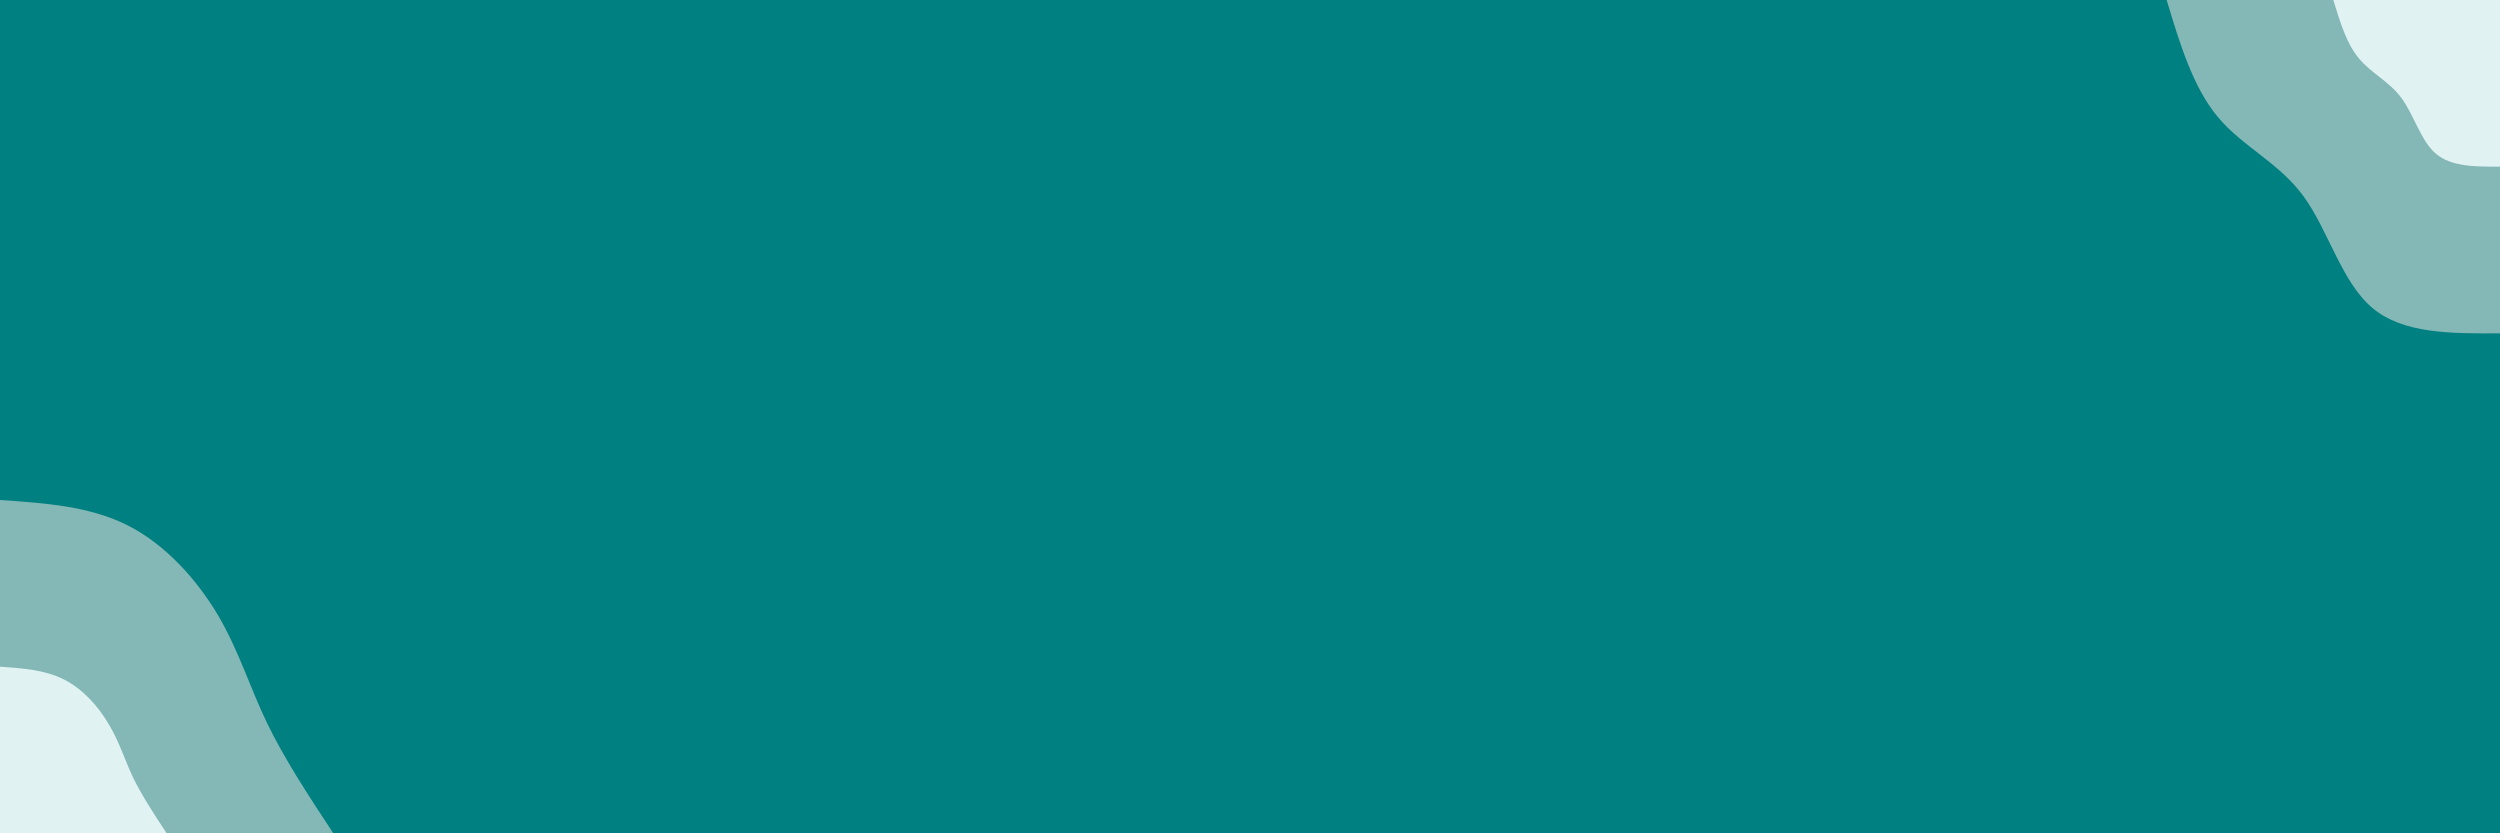 <svg id="visual" viewBox="0 0 900 300" width="900" height="300" xmlns="http://www.w3.org/2000/svg" xmlns:xlink="http://www.w3.org/1999/xlink" version="1.1"><rect x="0" y="0" width="900" height="300" fill="#008080"></rect><defs><linearGradient id="grad1_0" x1="66.7%" y1="0%" x2="100%" y2="100%"><stop offset="-10%" stop-color="#e0f2f1" stop-opacity="1"></stop><stop offset="110%" stop-color="#e0f2f1" stop-opacity="1"></stop></linearGradient></defs><defs><linearGradient id="grad1_1" x1="66.7%" y1="0%" x2="100%" y2="100%"><stop offset="-10%" stop-color="#e0f2f1" stop-opacity="1"></stop><stop offset="110%" stop-color="#008080" stop-opacity="1"></stop></linearGradient></defs><defs><linearGradient id="grad2_0" x1="0%" y1="0%" x2="33.3%" y2="100%"><stop offset="-10%" stop-color="#e0f2f1" stop-opacity="1"></stop><stop offset="110%" stop-color="#e0f2f1" stop-opacity="1"></stop></linearGradient></defs><defs><linearGradient id="grad2_1" x1="0%" y1="0%" x2="33.3%" y2="100%"><stop offset="-10%" stop-color="#008080" stop-opacity="1"></stop><stop offset="110%" stop-color="#e0f2f1" stop-opacity="1"></stop></linearGradient></defs><g transform="translate(900, 0)"><path d="M0 120C-17.4 120.1 -34.8 120.2 -45.9 110.9C-57 101.6 -61.8 82.9 -70.7 70.7C-79.6 58.5 -92.7 52.8 -101.6 42.1C-110.5 31.4 -115.3 15.7 -120 0L0 0Z" fill="#83b8b6"></path><path d="M0 60C-8.7 60 -17.4 60.1 -23 55.4C-28.5 50.8 -30.9 41.5 -35.4 35.4C-39.8 29.3 -46.4 26.4 -50.8 21C-55.3 15.7 -57.6 7.8 -60 0L0 0Z" fill="#e0f2f1"></path></g><g transform="translate(0, 300)"><path d="M0 -120C16.1 -118.9 32.2 -117.8 45.9 -110.9C59.6 -104 70.9 -91.3 78.5 -78.5C86 -65.7 89.8 -52.9 96.1 -39.8C102.4 -26.7 111.2 -13.4 120 0L0 0Z" fill="#83b8b6"></path><path d="M0 -60C8.1 -59.4 16.1 -58.9 23 -55.4C29.8 -52 35.5 -45.6 39.2 -39.2C43 -32.9 44.9 -26.4 48 -19.9C51.2 -13.4 55.6 -6.7 60 0L0 0Z" fill="#e0f2f1"></path></g></svg>
